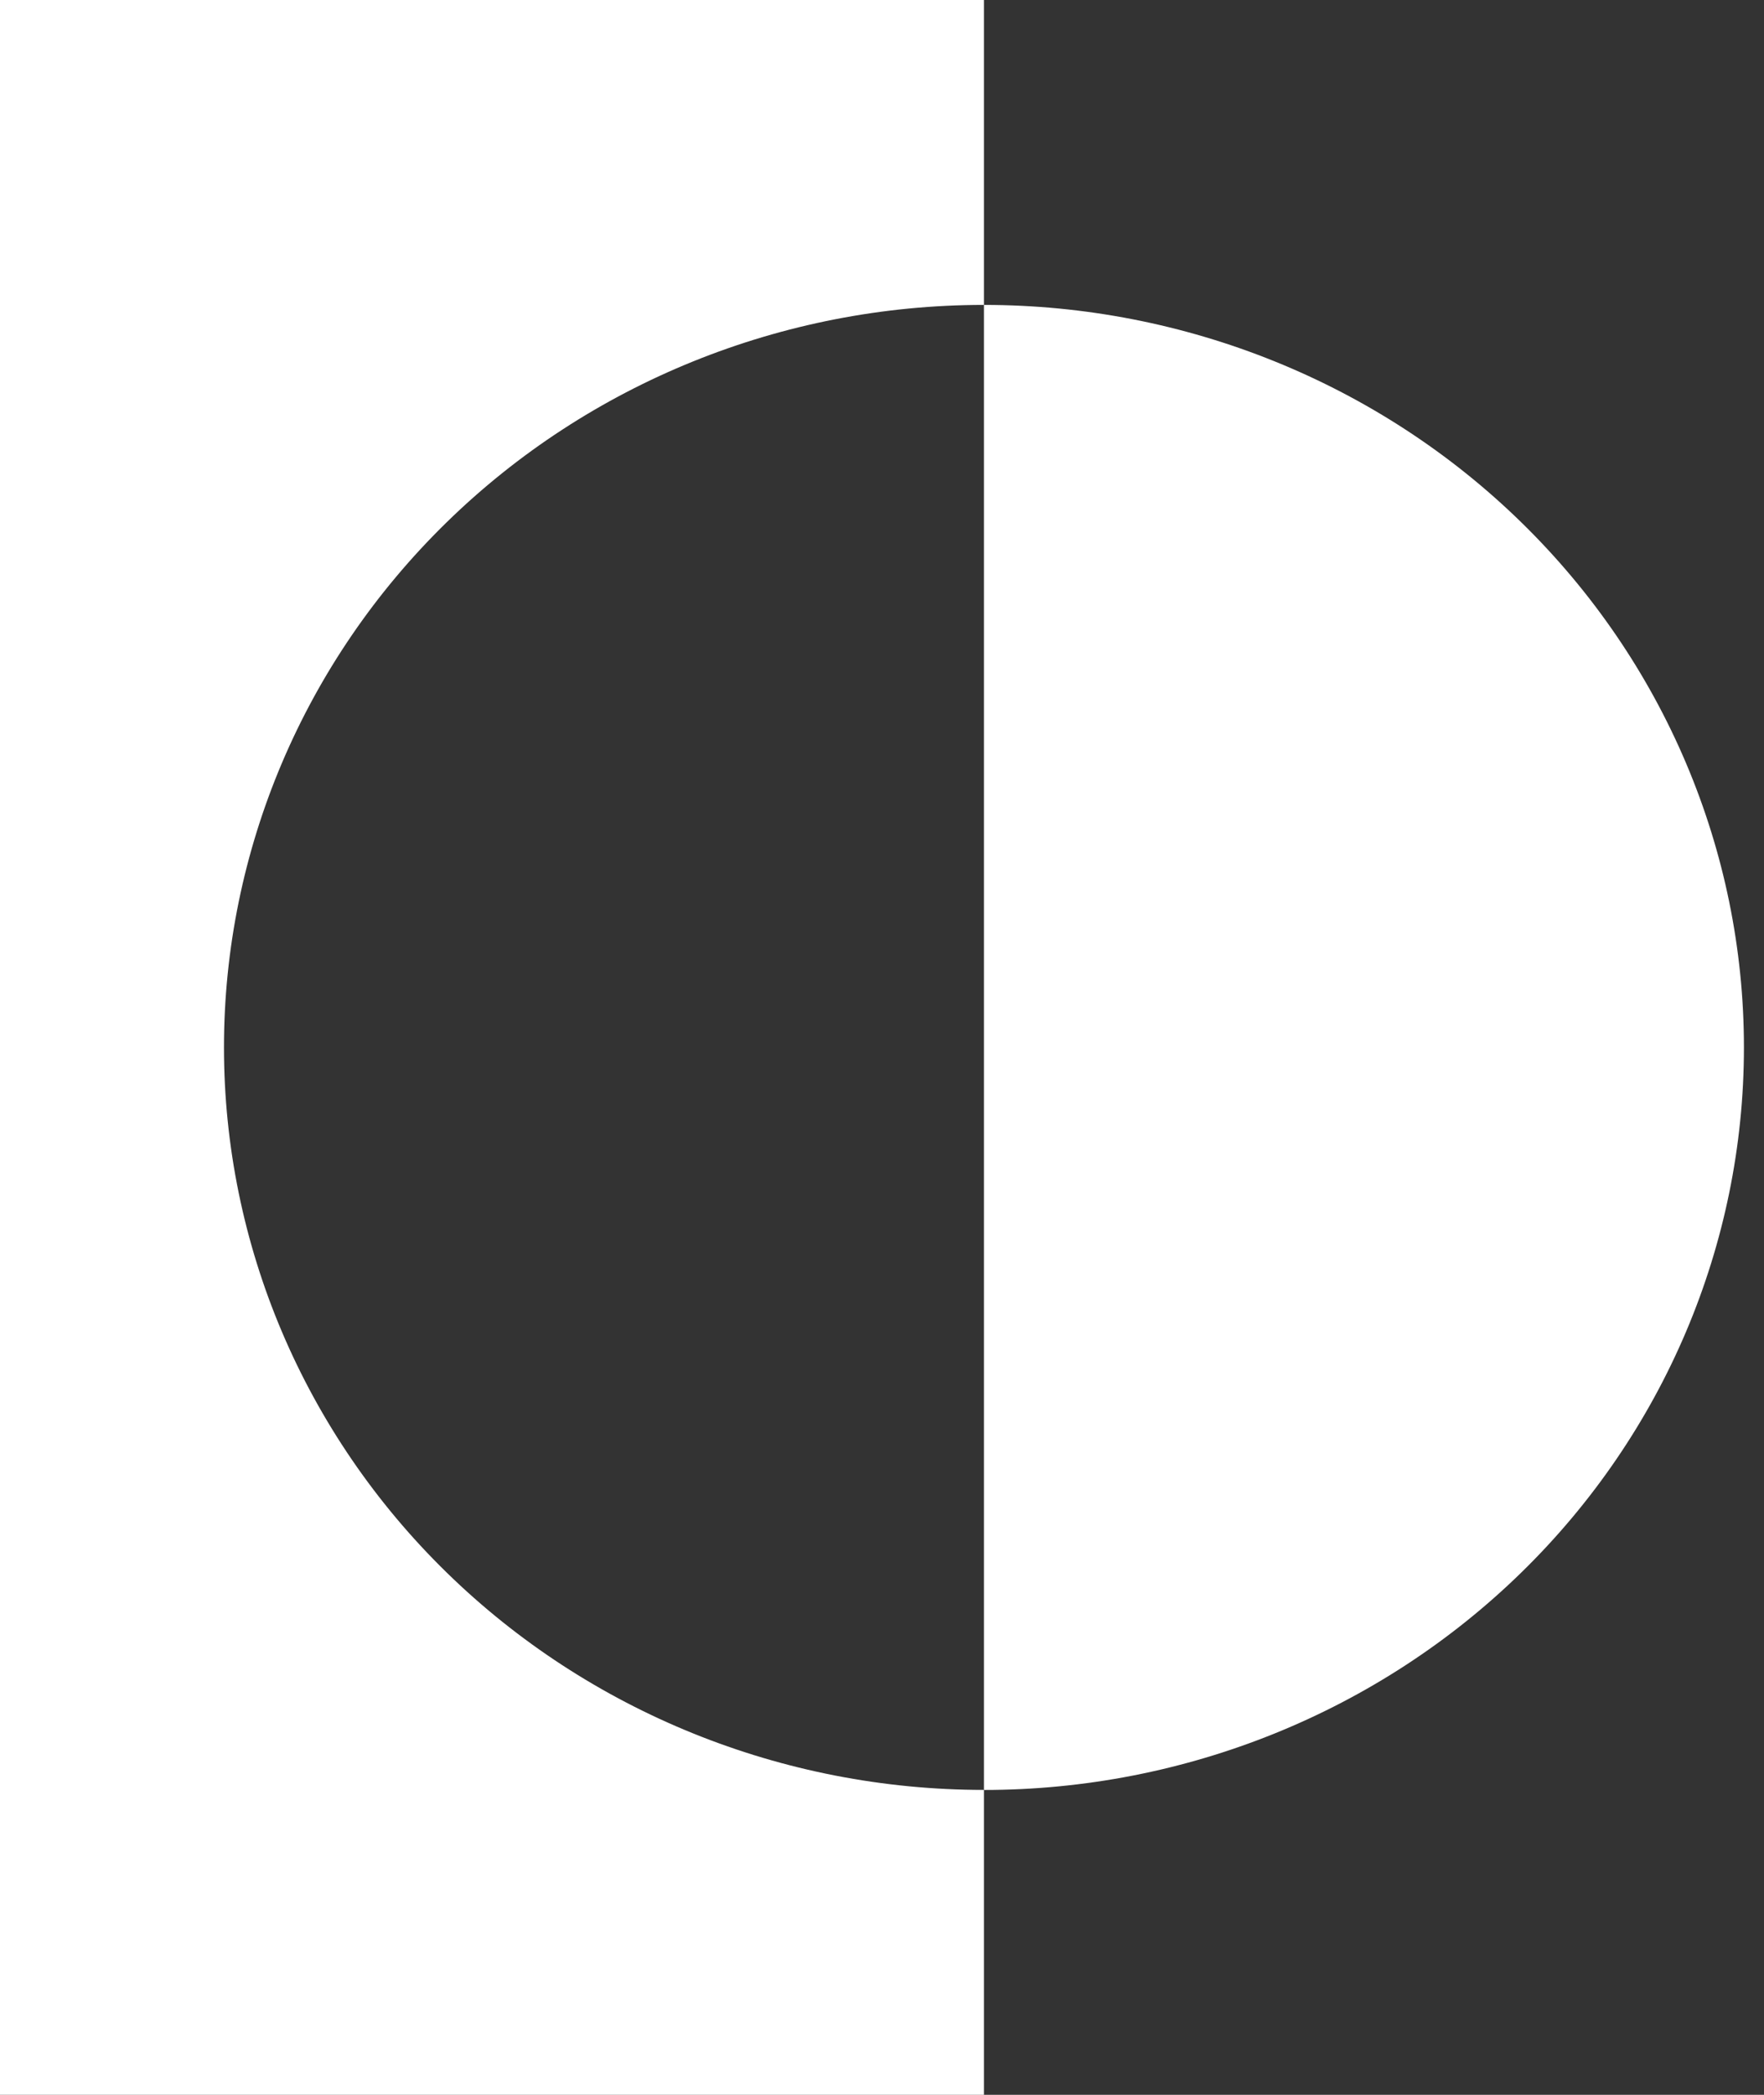 <svg width="32" height="38" viewBox="0 0 32 38" fill="none" xmlns="http://www.w3.org/2000/svg">
<rect x="0" y="0" width="32" height="38" fill="#333333" stroke="none"/>
<path d="M17.849 5.531V0H0V38H17.849V32.469C14.193 32.469 10.686 31.05 8.101 28.524C5.515 25.998 4.063 22.572 4.063 19C4.063 15.428 5.515 12.002 8.101 9.476C10.686 6.95 14.193 5.531 17.849 5.531Z" fill="white"/>
<path d="M17.849 5.531V32.47C21.506 32.47 25.013 31.05 27.598 28.525C30.184 25.999 31.636 22.573 31.636 19C31.636 15.428 30.184 12.002 27.598 9.476C25.013 6.95 21.506 5.531 17.849 5.531Z" fill="white"/>
</svg>
